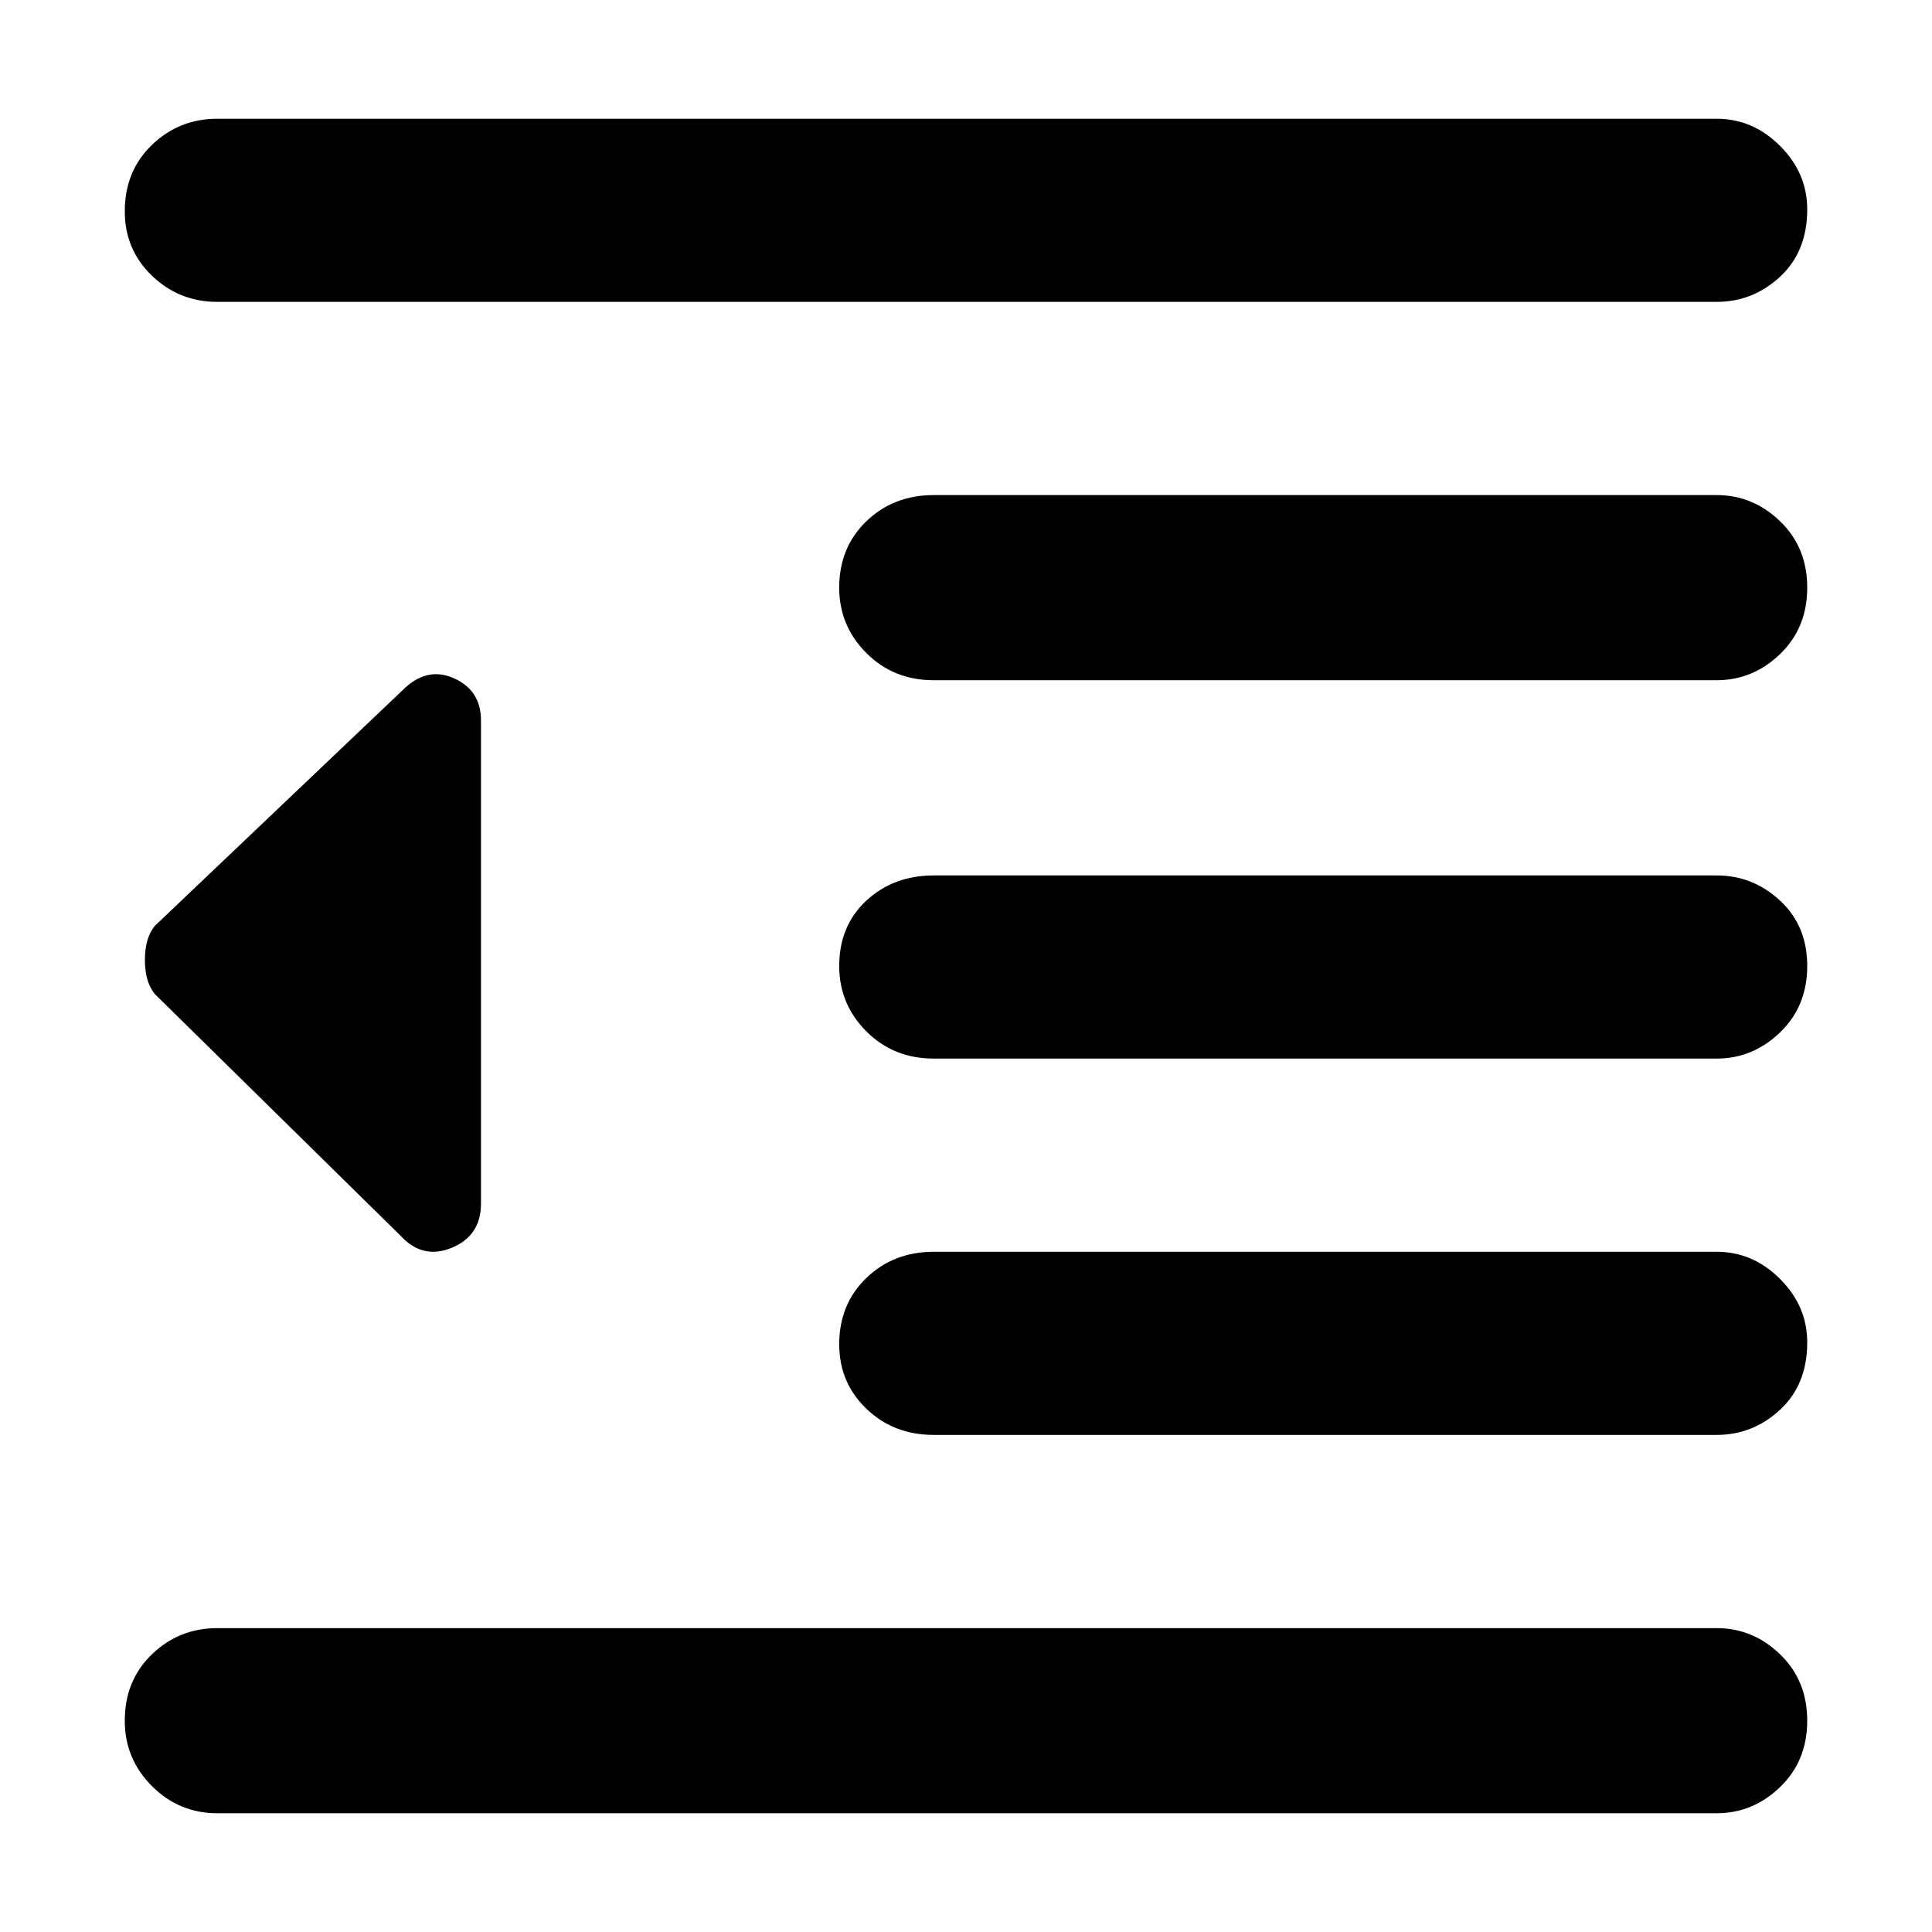 <svg xmlns="http://www.w3.org/2000/svg" height="48" width="48"><path d="M23.2 35.65Q22.2 35.65 21.525 35Q20.85 34.35 20.85 33.4Q20.85 32.4 21.525 31.75Q22.2 31.1 23.2 31.1H42.65Q43.55 31.1 44.225 31.775Q44.9 32.45 44.9 33.35Q44.9 34.4 44.225 35.025Q43.55 35.65 42.65 35.65ZM9.95 30.7 3.85 24.7Q3.6 24.4 3.6 23.85Q3.6 23.3 3.85 23L10 17.15Q10.6 16.55 11.275 16.85Q11.95 17.15 11.95 17.9V29.9Q11.95 30.7 11.225 31Q10.5 31.3 9.95 30.7ZM5.4 45.05Q4.45 45.05 3.775 44.375Q3.1 43.7 3.1 42.75Q3.1 41.75 3.775 41.1Q4.45 40.45 5.4 40.45H42.65Q43.55 40.45 44.225 41.1Q44.9 41.75 44.9 42.75Q44.9 43.75 44.225 44.4Q43.55 45.05 42.65 45.05ZM5.4 7.5Q4.45 7.5 3.775 6.85Q3.1 6.2 3.1 5.25Q3.1 4.25 3.775 3.6Q4.45 2.95 5.4 2.95H42.65Q43.55 2.95 44.225 3.625Q44.9 4.3 44.9 5.2Q44.9 6.25 44.225 6.875Q43.55 7.5 42.65 7.5ZM23.2 16.9Q22.2 16.9 21.525 16.225Q20.85 15.55 20.85 14.6Q20.85 13.6 21.525 12.95Q22.2 12.3 23.2 12.3H42.65Q43.55 12.3 44.225 12.95Q44.9 13.6 44.9 14.6Q44.9 15.6 44.225 16.25Q43.55 16.9 42.65 16.9ZM23.2 26.3Q22.2 26.3 21.525 25.625Q20.85 24.95 20.85 24Q20.85 23 21.525 22.375Q22.2 21.75 23.2 21.75H42.65Q43.55 21.75 44.225 22.375Q44.9 23 44.9 24Q44.9 25 44.225 25.65Q43.55 26.3 42.65 26.3Z"/></svg>